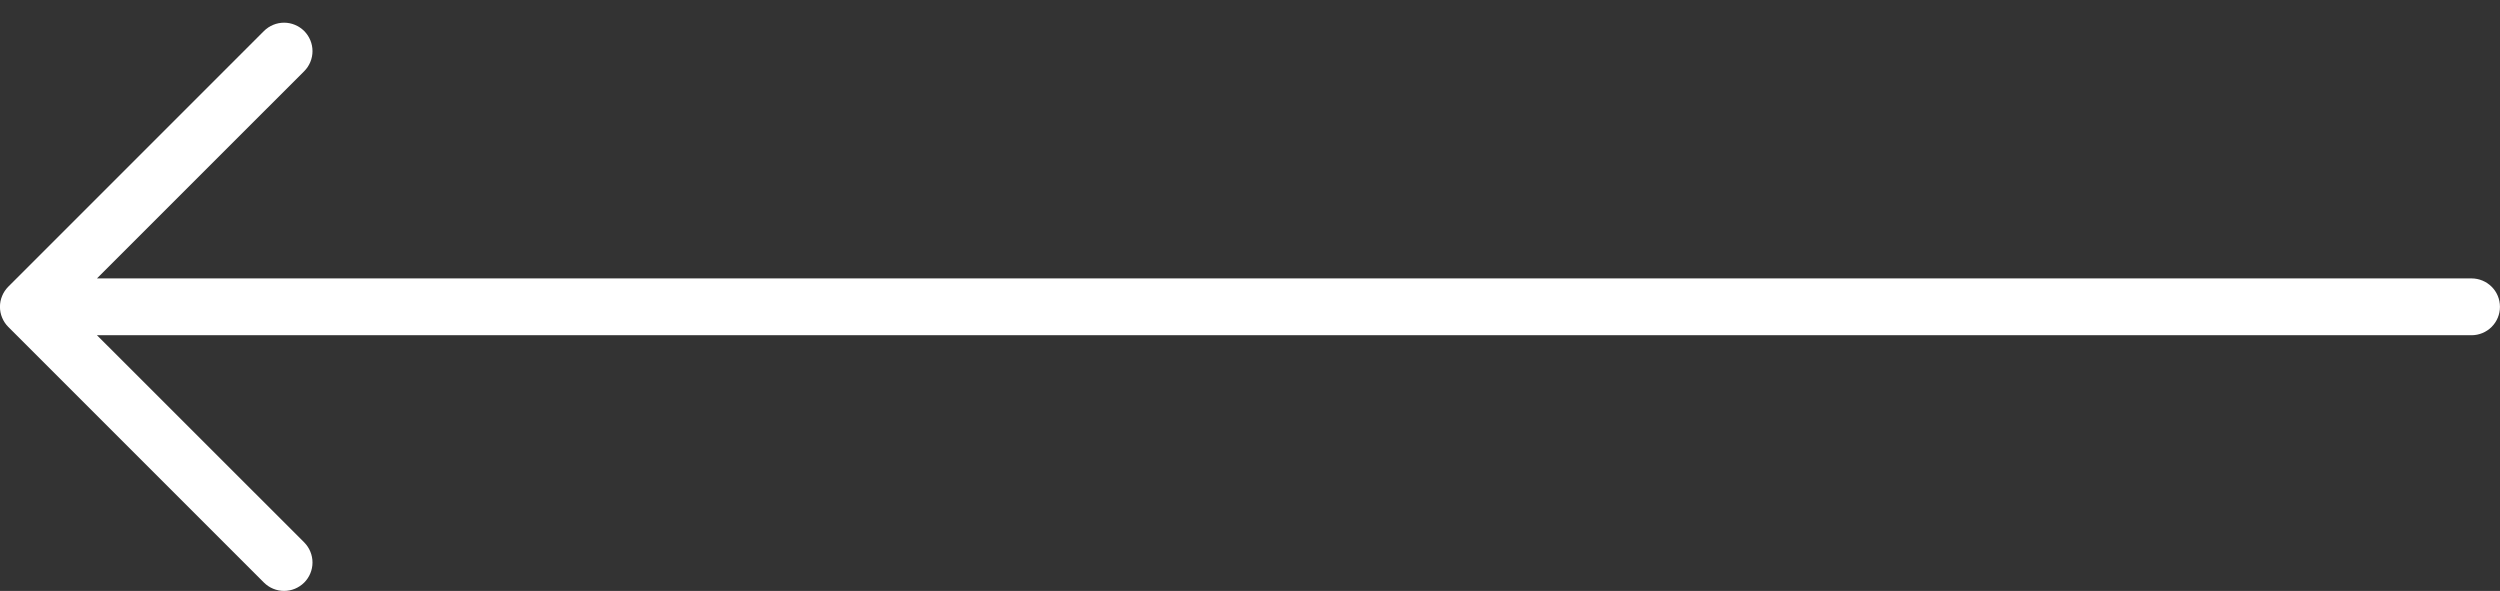 <svg width="55" height="13" viewBox="0 0 55 13" fill="none" xmlns="http://www.w3.org/2000/svg">
<rect x="0" y="0" width="55" height="13" fill="#333333" stroke="none"/>
<path d="M0.182 6.307L5.807 0.682C5.925 0.565 6.084 0.499 6.25 0.499C6.415 0.499 6.574 0.565 6.692 0.682C6.809 0.8 6.875 0.959 6.875 1.125C6.875 1.29 6.809 1.45 6.692 1.567L2.133 6.125L54.374 6.125C54.54 6.125 54.699 6.191 54.816 6.308C54.934 6.425 54.999 6.584 54.999 6.75C54.999 6.915 54.934 7.074 54.816 7.192C54.699 7.309 54.54 7.375 54.374 7.375L2.133 7.375L6.692 11.932C6.809 12.05 6.875 12.209 6.875 12.375C6.875 12.54 6.809 12.7 6.692 12.817C6.574 12.934 6.415 13 6.25 13C6.084 13 5.925 12.934 5.807 12.817L0.182 7.192C0.124 7.134 0.078 7.065 0.047 6.989C0.015 6.913 -0.001 6.832 -0.001 6.75C-0.001 6.668 0.015 6.586 0.047 6.51C0.078 6.434 0.124 6.366 0.182 6.307Z" fill="white"/>
</svg>
